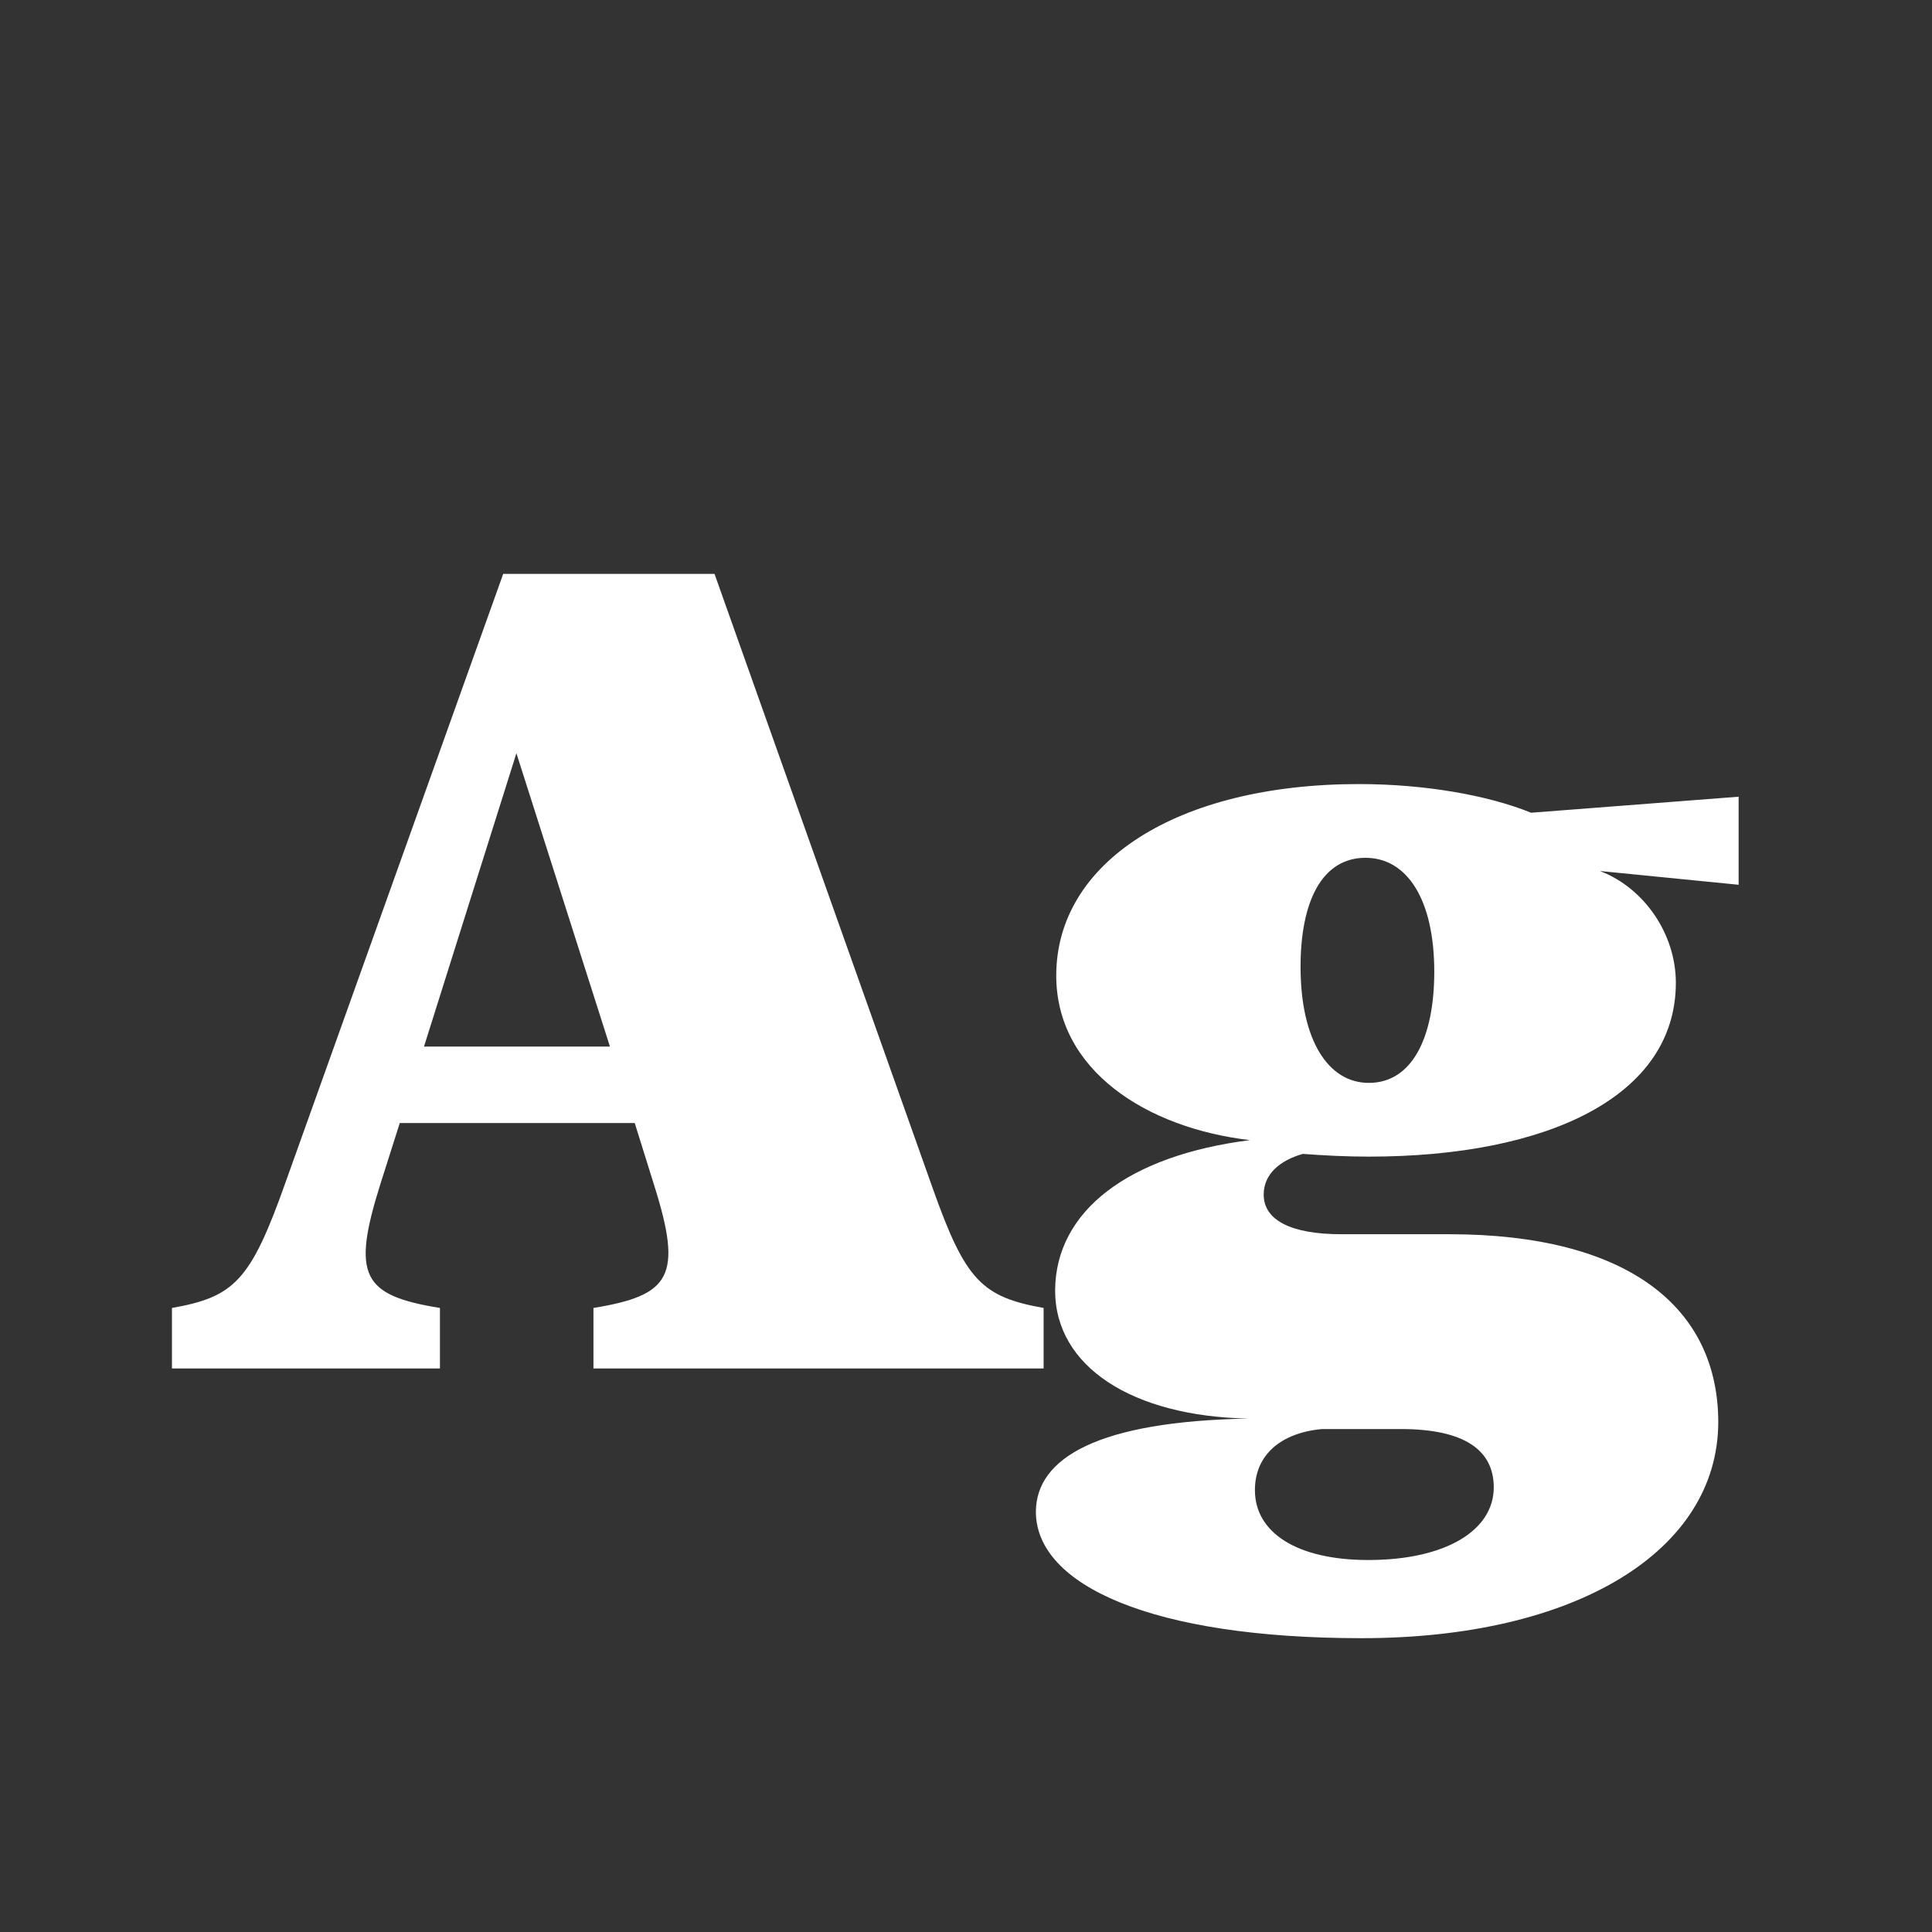 <svg width="24" height="24" viewBox="0 0 24 24" fill="none" xmlns="http://www.w3.org/2000/svg">
<rect x="0" y="0" width="24" height="24" fill="#333333" stroke="none"/>
<path d="M11.59 14.771C11.993 15.906 12.198 16.111 12.964 16.248V17H7.372V16.248C8.329 16.091 8.486 15.858 8.124 14.717L7.885 13.951H4.966L4.727 14.703C4.364 15.852 4.501 16.091 5.465 16.248V17H2.136V16.248C2.908 16.111 3.113 15.913 3.544 14.696L6.251 7.129H8.876L11.59 14.771ZM5.267 13.001H7.577L6.415 9.357L5.267 13.001ZM13.121 12.119C13.121 10.718 14.611 9.74 16.881 9.74C17.694 9.74 18.48 9.877 19.02 10.096L21.598 9.897V10.991L19.875 10.82C20.429 11.032 20.818 11.606 20.818 12.208C20.818 13.616 19.232 14.368 17.004 14.368C16.717 14.368 16.457 14.354 16.184 14.334C15.896 14.416 15.698 14.587 15.698 14.84C15.698 15.148 16.02 15.332 16.662 15.332H18.002C20.224 15.332 21.345 16.241 21.345 17.67C21.338 19.27 19.574 20.35 16.915 20.35C14.31 20.35 12.875 19.693 12.868 18.784C12.868 18.107 13.648 17.656 15.507 17.622C14.071 17.595 13.107 16.98 13.107 16.029C13.114 15.038 14.023 14.354 15.527 14.163C14.242 14.013 13.121 13.295 13.121 12.119ZM16.156 12.01C16.156 12.919 16.498 13.452 17.004 13.452C17.537 13.452 17.817 12.898 17.817 12.071C17.817 11.169 17.476 10.656 16.963 10.656C16.423 10.656 16.156 11.196 16.156 12.01ZM15.589 18.511C15.589 19.037 16.108 19.379 16.997 19.379C17.961 19.379 18.556 19.01 18.556 18.477C18.556 18.019 18.2 17.752 17.4 17.752H16.423C15.903 17.8 15.589 18.08 15.589 18.511Z" fill="white"/>
</svg>
